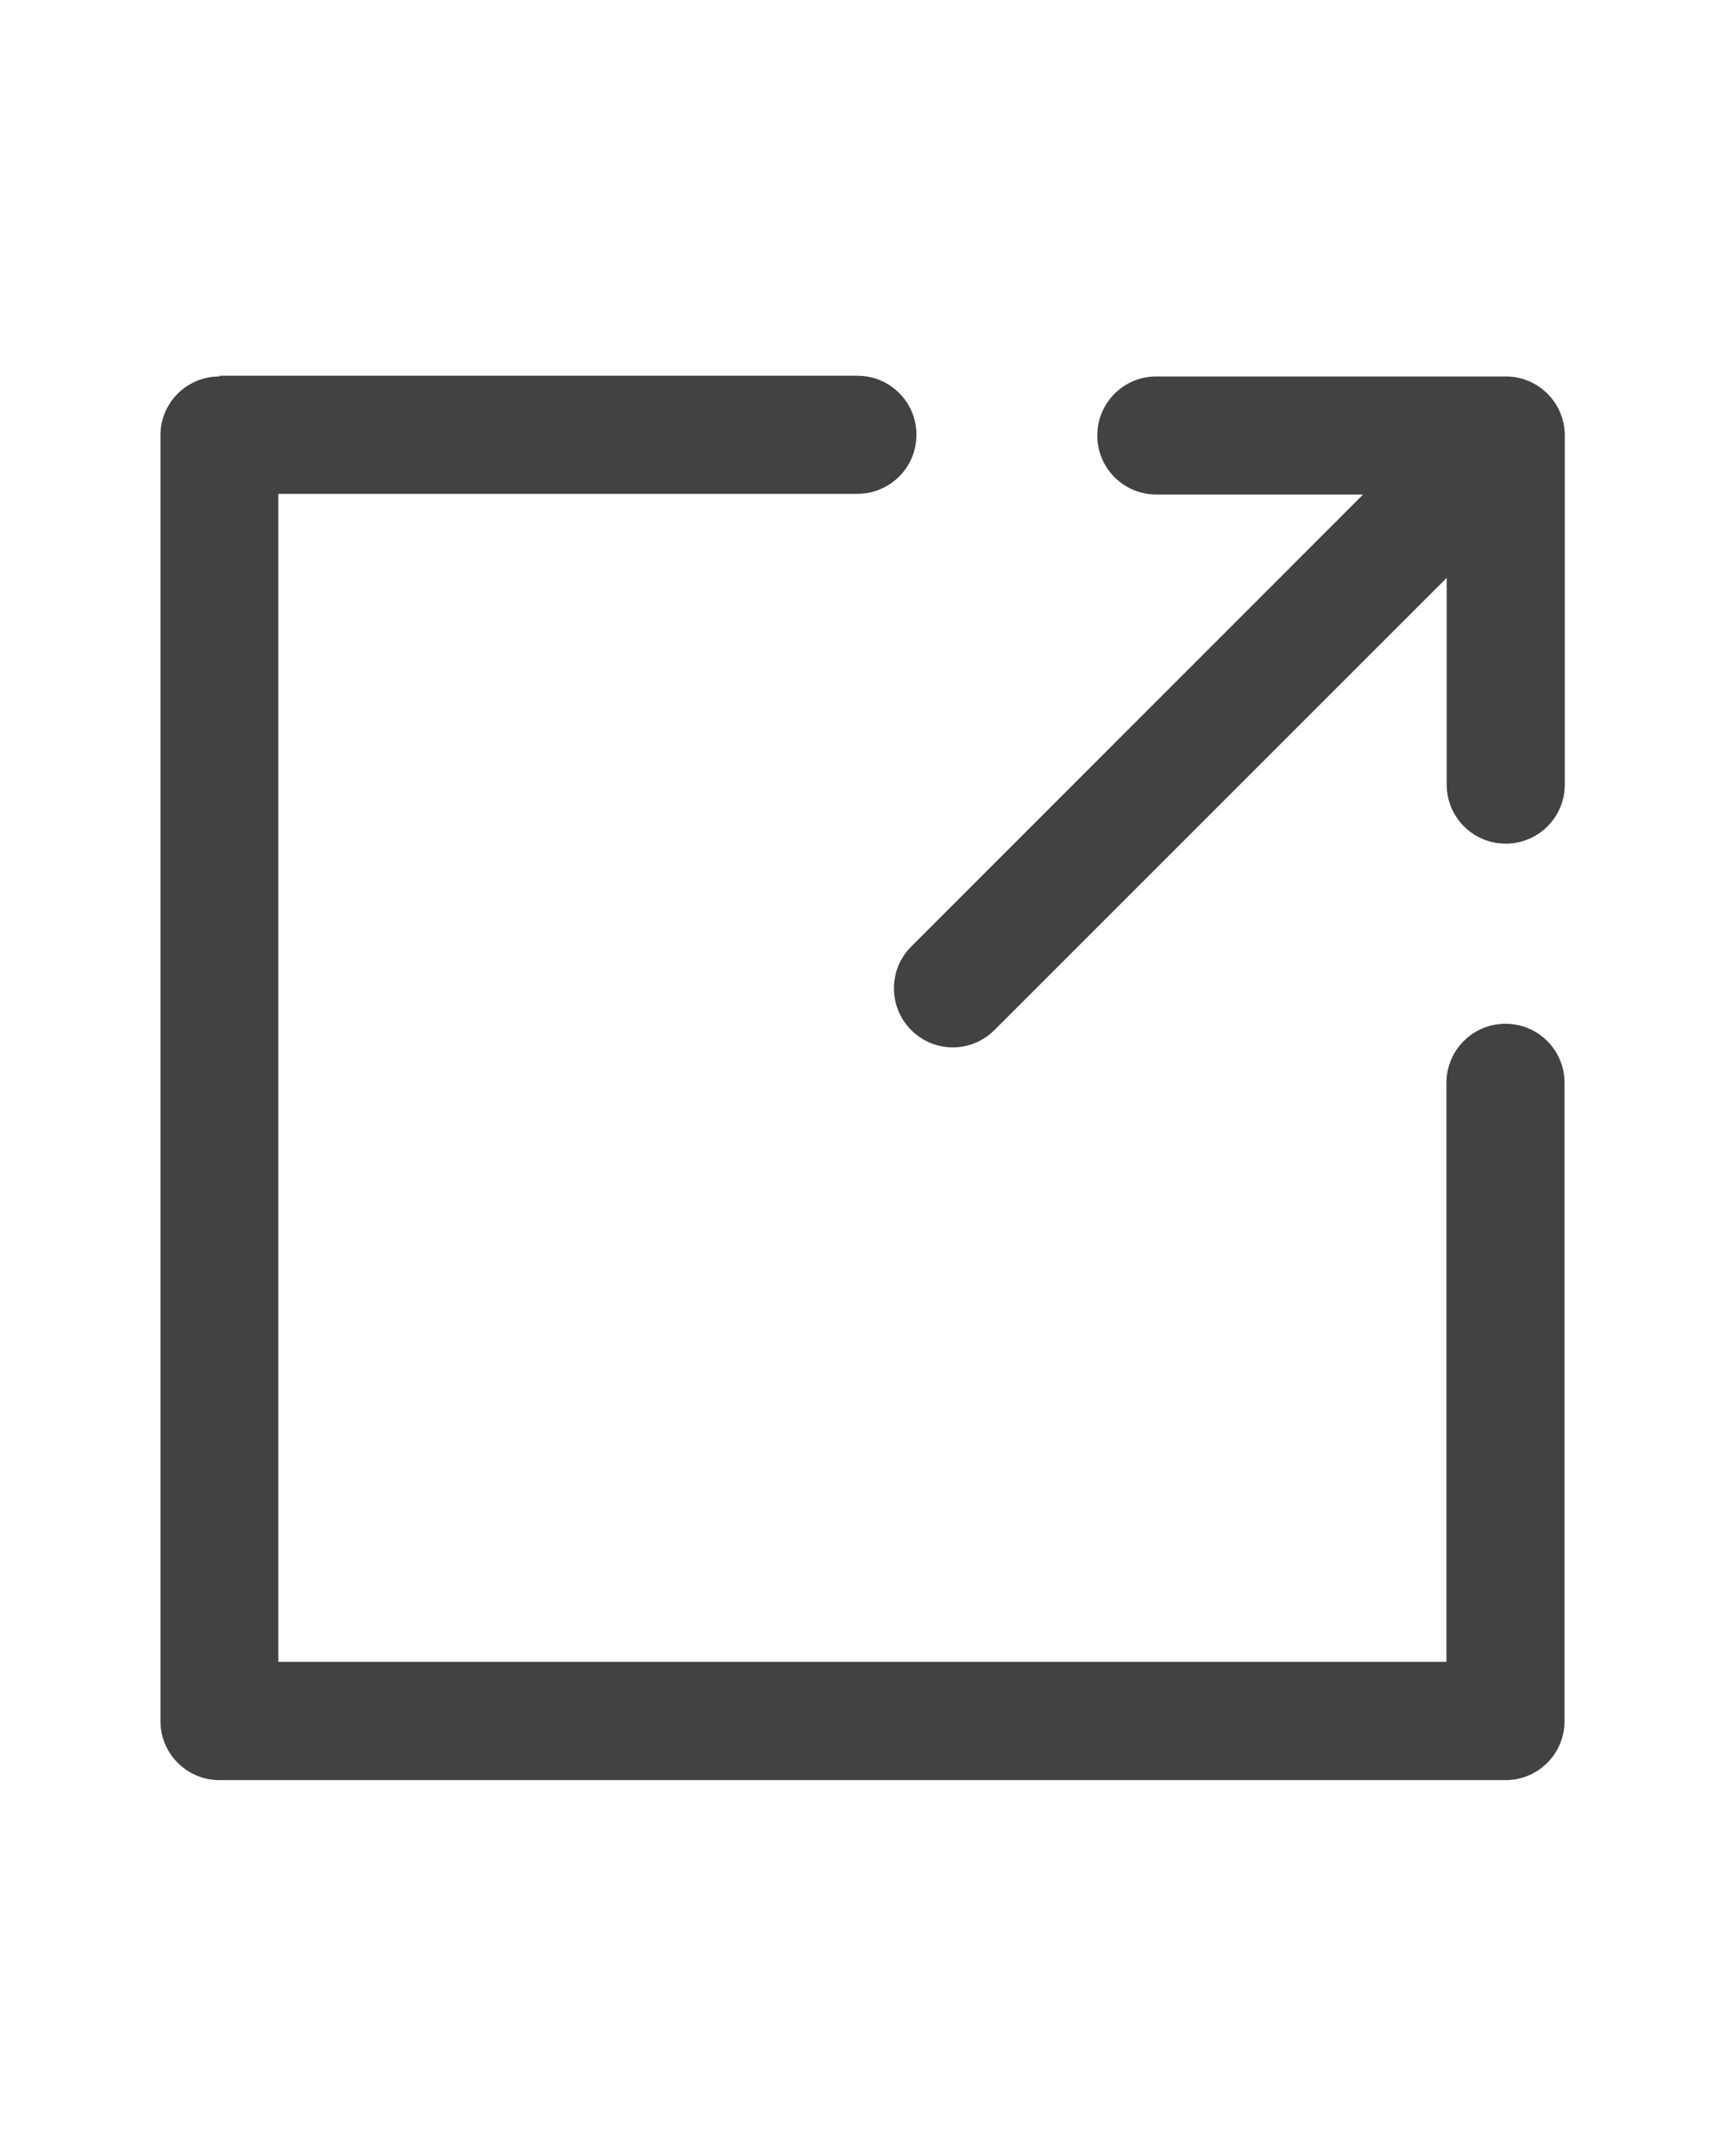 <?xml version="1.0" encoding="utf-8"?>
<!-- Generator: Adobe Illustrator 19.0.0, SVG Export Plug-In . SVG Version: 6.00 Build 0)  -->
<svg version="1.1"
	 id="Layer_1" xmlns:cc="http://creativecommons.org/ns#" xmlns:dc="http://purl.org/dc/elements/1.1/" xmlns:inkscape="http://www.inkscape.org/namespaces/inkscape" xmlns:svg="http://www.w3.org/2000/svg" xmlns:rdf="http://www.w3.org/1999/02/22-rdf-syntax-ns#" xmlns:sodipodi="http://sodipodi.sourceforge.net/DTD/sodipodi-0.dtd"
	 xmlns="http://www.w3.org/2000/svg" xmlns:xlink="http://www.w3.org/1999/xlink" x="0px" y="0px" viewBox="67 -69.2 745 931.2"
	 style="enable-background:new 67 -69.2 745 931.2;" xml:space="preserve">
<style type="text/css">
	.st0{fill:#424242;}
</style>
<path class="st0" d="M161.8,93.4c-14.1,0-25.5,11.3-25.5,25.4v555.4c0,14.1,11.4,25.5,25.5,25.5h555.4c14.1,0,25.5-11.4,25.5-25.5
	V398.5c0-14.1-11.4-25.5-25.5-25.5s-25.5,11.4-25.5,25.5v250.1H187.2V144.1h250.1c14.1,0,25.5-11.4,25.5-25.5s-11.4-25.5-25.5-25.5
	H161.8V93.4z M566.4,93.4c-14.1,0-25.5,11.4-25.5,25.5s11.4,25.5,25.5,25.5h89.3L460.5,339.7c-9.9,9.9-9.9,26,0,36
	c5,5,11.5,7.5,18,7.5c6.5,0,13-2.5,18-7.5l195.3-195.3v89.3c0,14.1,11.4,25.5,25.5,25.5c14.1,0,25.5-11.4,25.5-25.5V118.9
	c0-14.1-11.4-25.5-25.5-25.5H566.4L566.4,93.4z"/>
</svg>
